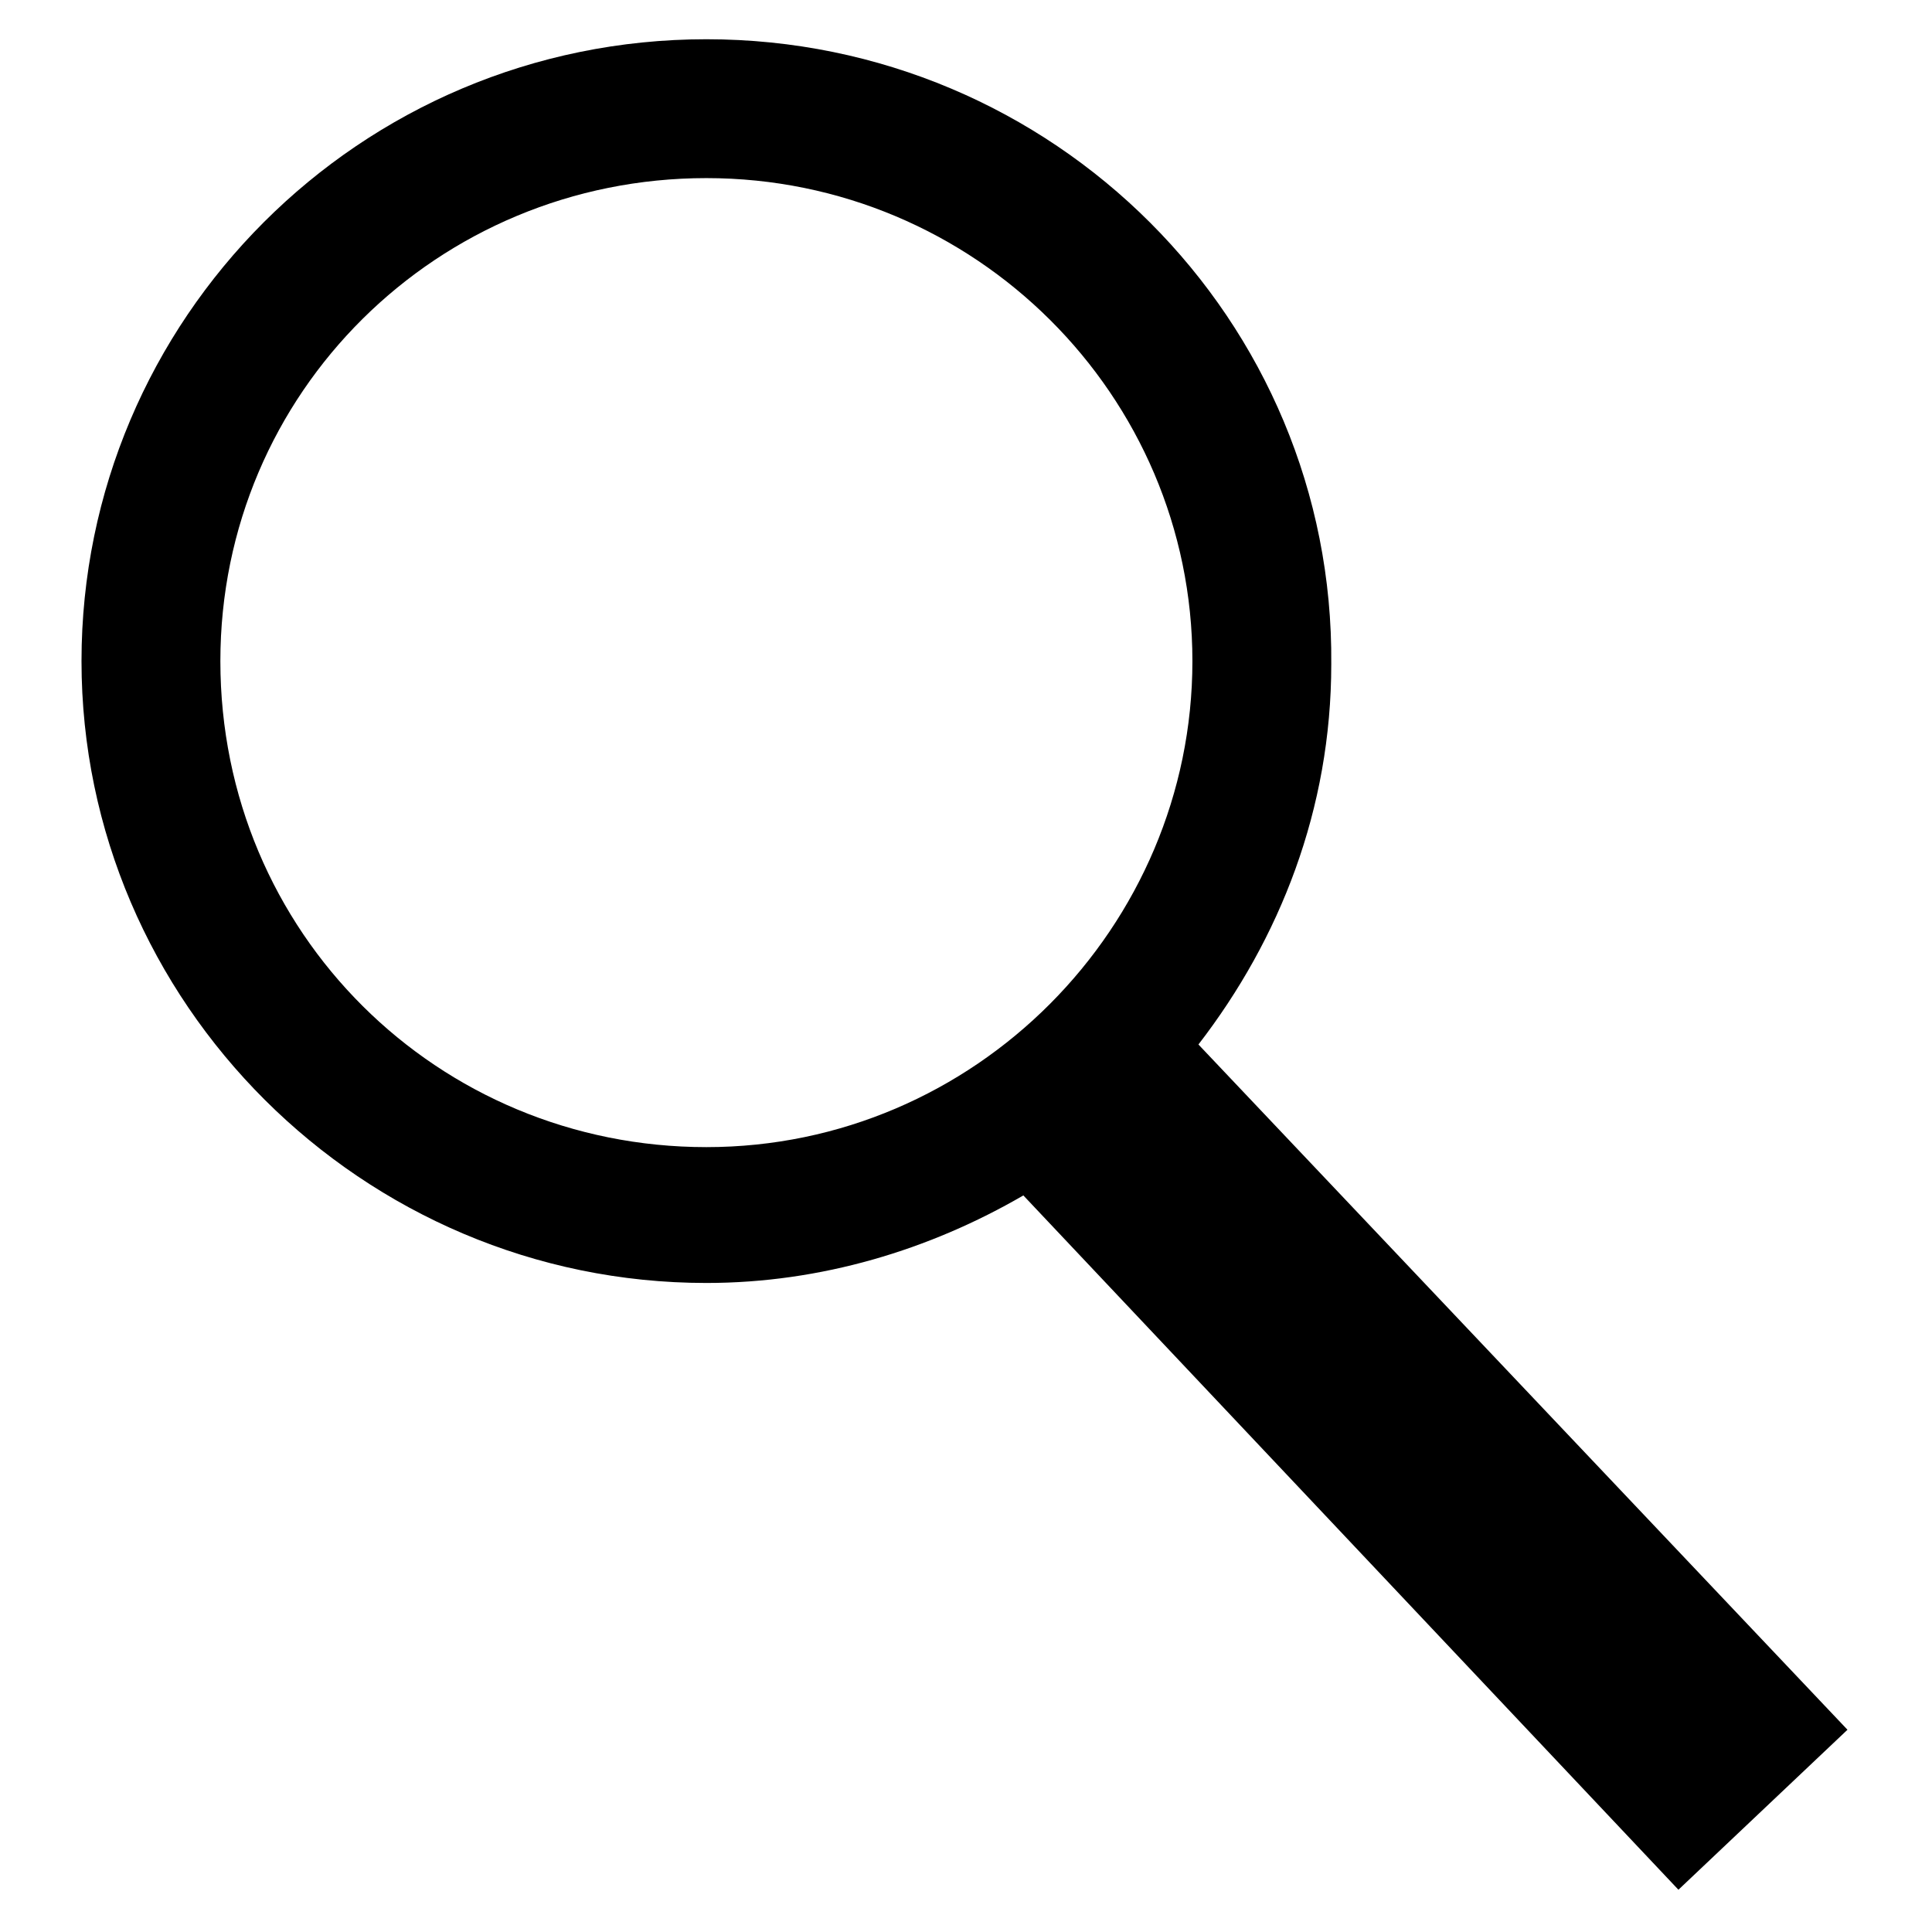 <?xml version="1.0" encoding="utf-8"?>
<!-- Generator: Adobe Illustrator 21.0.2, SVG Export Plug-In . SVG Version: 6.00 Build 0)  -->
<svg version="1.1" id="Layer_1" xmlns="http://www.w3.org/2000/svg" xmlns:xlink="http://www.w3.org/1999/xlink" x="0px" y="0px"
	 viewBox="0 0 64 64" style="enable-background:new 0 0 64 64;" xml:space="preserve">
<g id="Page-1_1_">
	<g id="zoom">
		<g id="Page-1">
			<path id="Shape" d="M61.2,57.3L39.7,34.6c2.7-3.5,4.4-7.8,4.4-12.6c0.1-11.4-9.2-20.7-20.7-20.7S2.7,10.6,2.7,21.9
				S12,42.5,23.4,42.5c3.8,0,7.4-1.1,10.5-2.9l21.7,23L61.2,57.3L61.2,57.3L61.2,57.3z M7.3,21.9c0-8.9,7.2-16,16.1-16
				s16.1,7.2,16.1,16s-7.2,16.1-16.1,16.1S7.3,30.9,7.3,21.9L7.3,21.9L7.3,21.9z"/>
		</g>
	</g>
</g>
</svg>
